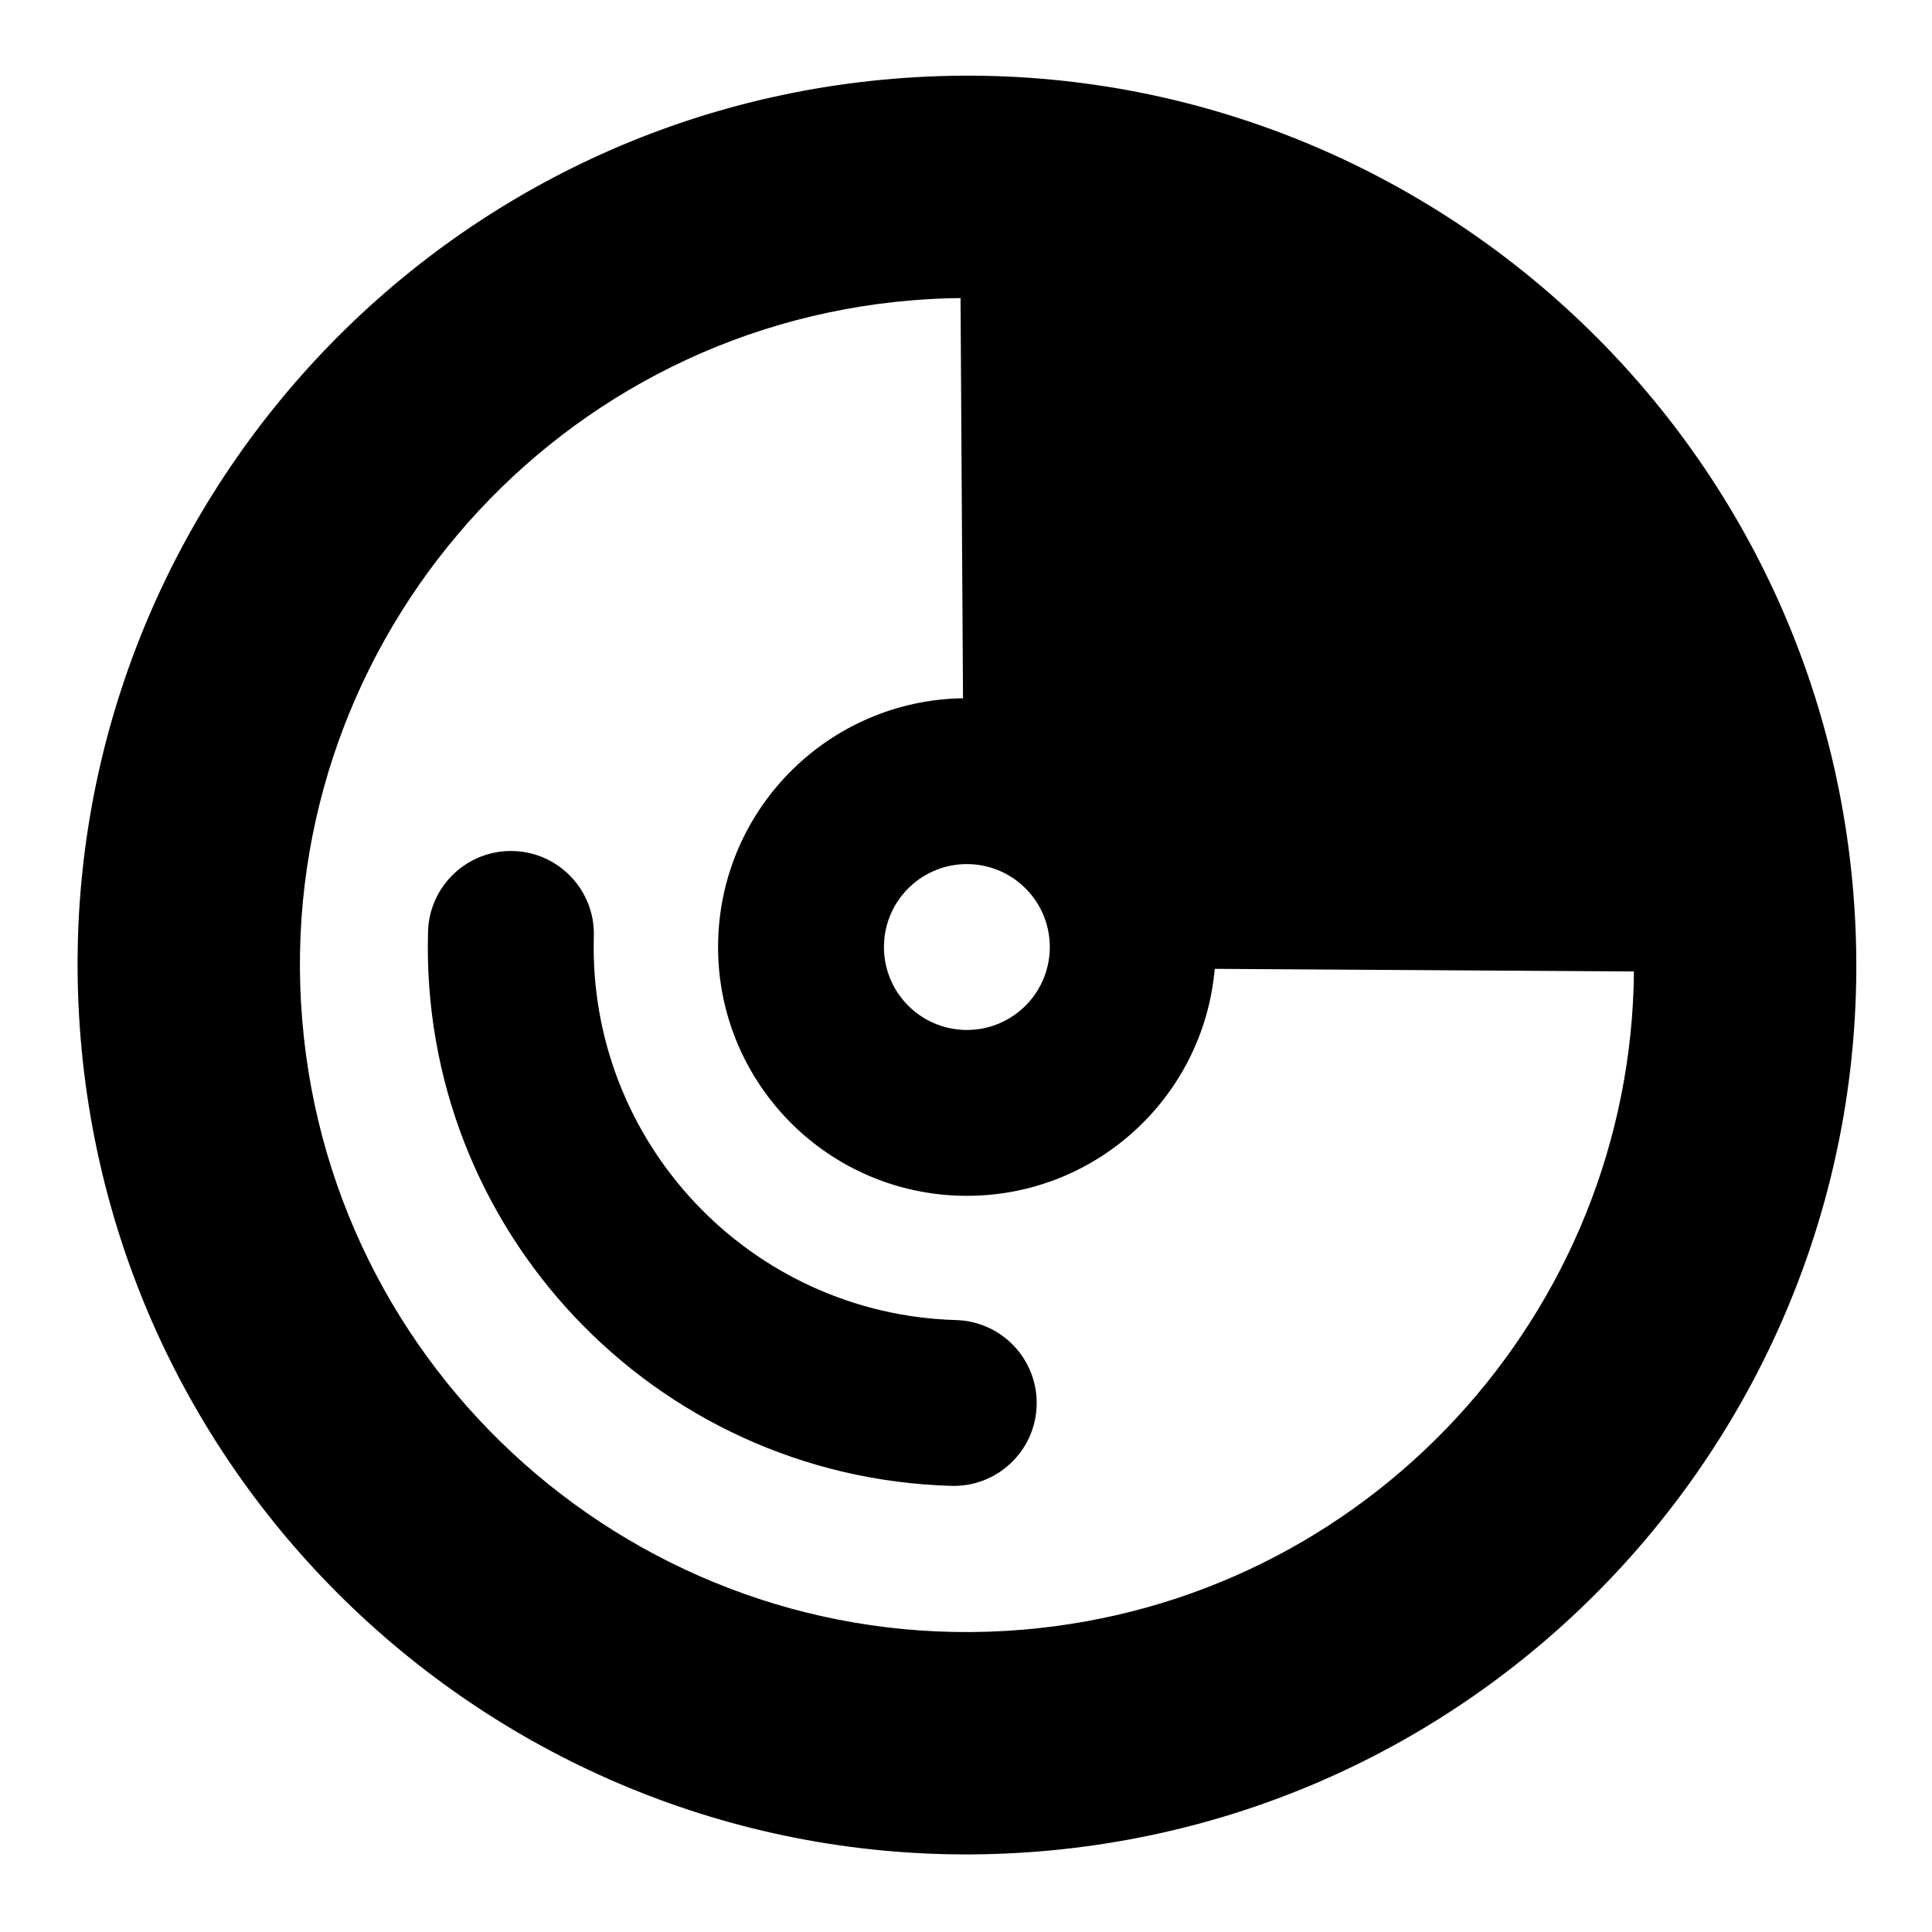 <svg clip-rule="evenodd" fill-rule="evenodd" stroke-linejoin="round" stroke-miterlimit="2" viewBox="0 0 250 250" xmlns="http://www.w3.org/2000/svg"><path d="m485.314 58.398c255.223-21.189 479.638 168.822 500.827 424.044 21.189 255.223-168.822 479.638-424.045 500.827-255.223 21.191-479.638-168.822-500.827-424.045-21.188-255.222 168.822-479.638 424.045-500.826zm386.407 459.092c-.089-8.429-.483-16.917-1.191-25.45-15.892-191.42-184.198-333.923-375.618-318.032-191.421 15.892-333.923 184.198-318.032 375.618 14.996 180.628 165.702 317.698 343.482 319.229l1.354-218.737c-67.987-5.922-120.359-63.96-118.372-133.054 2.061-71.666 61.824-128.092 133.49-126.031 69.749 2.012 125.051 58.663 126.071 127.749zm-330.527-277.841c23.87.682 42.694 20.623 42.005 44.493-.681 23.876-20.621 42.7-44.491 42.012-107.507-3.095-197.154 81.544-200.25 189.043-.681 23.87-20.622 42.694-44.498 42.013-23.87-.688-42.695-20.629-42.006-44.499 4.469-155.281 133.959-277.53 289.24-273.062zm-9.333 324.4c23.884.687 43.813-18.115 44.5-42.006.686-23.891-18.122-43.812-42.013-44.499-23.891-.686-43.812 18.122-44.5 42.006-.686 23.891 18.122 43.812 42.013 44.499z" transform="matrix(0 -.248 .248 0 -4.044 254.755)"/></svg>